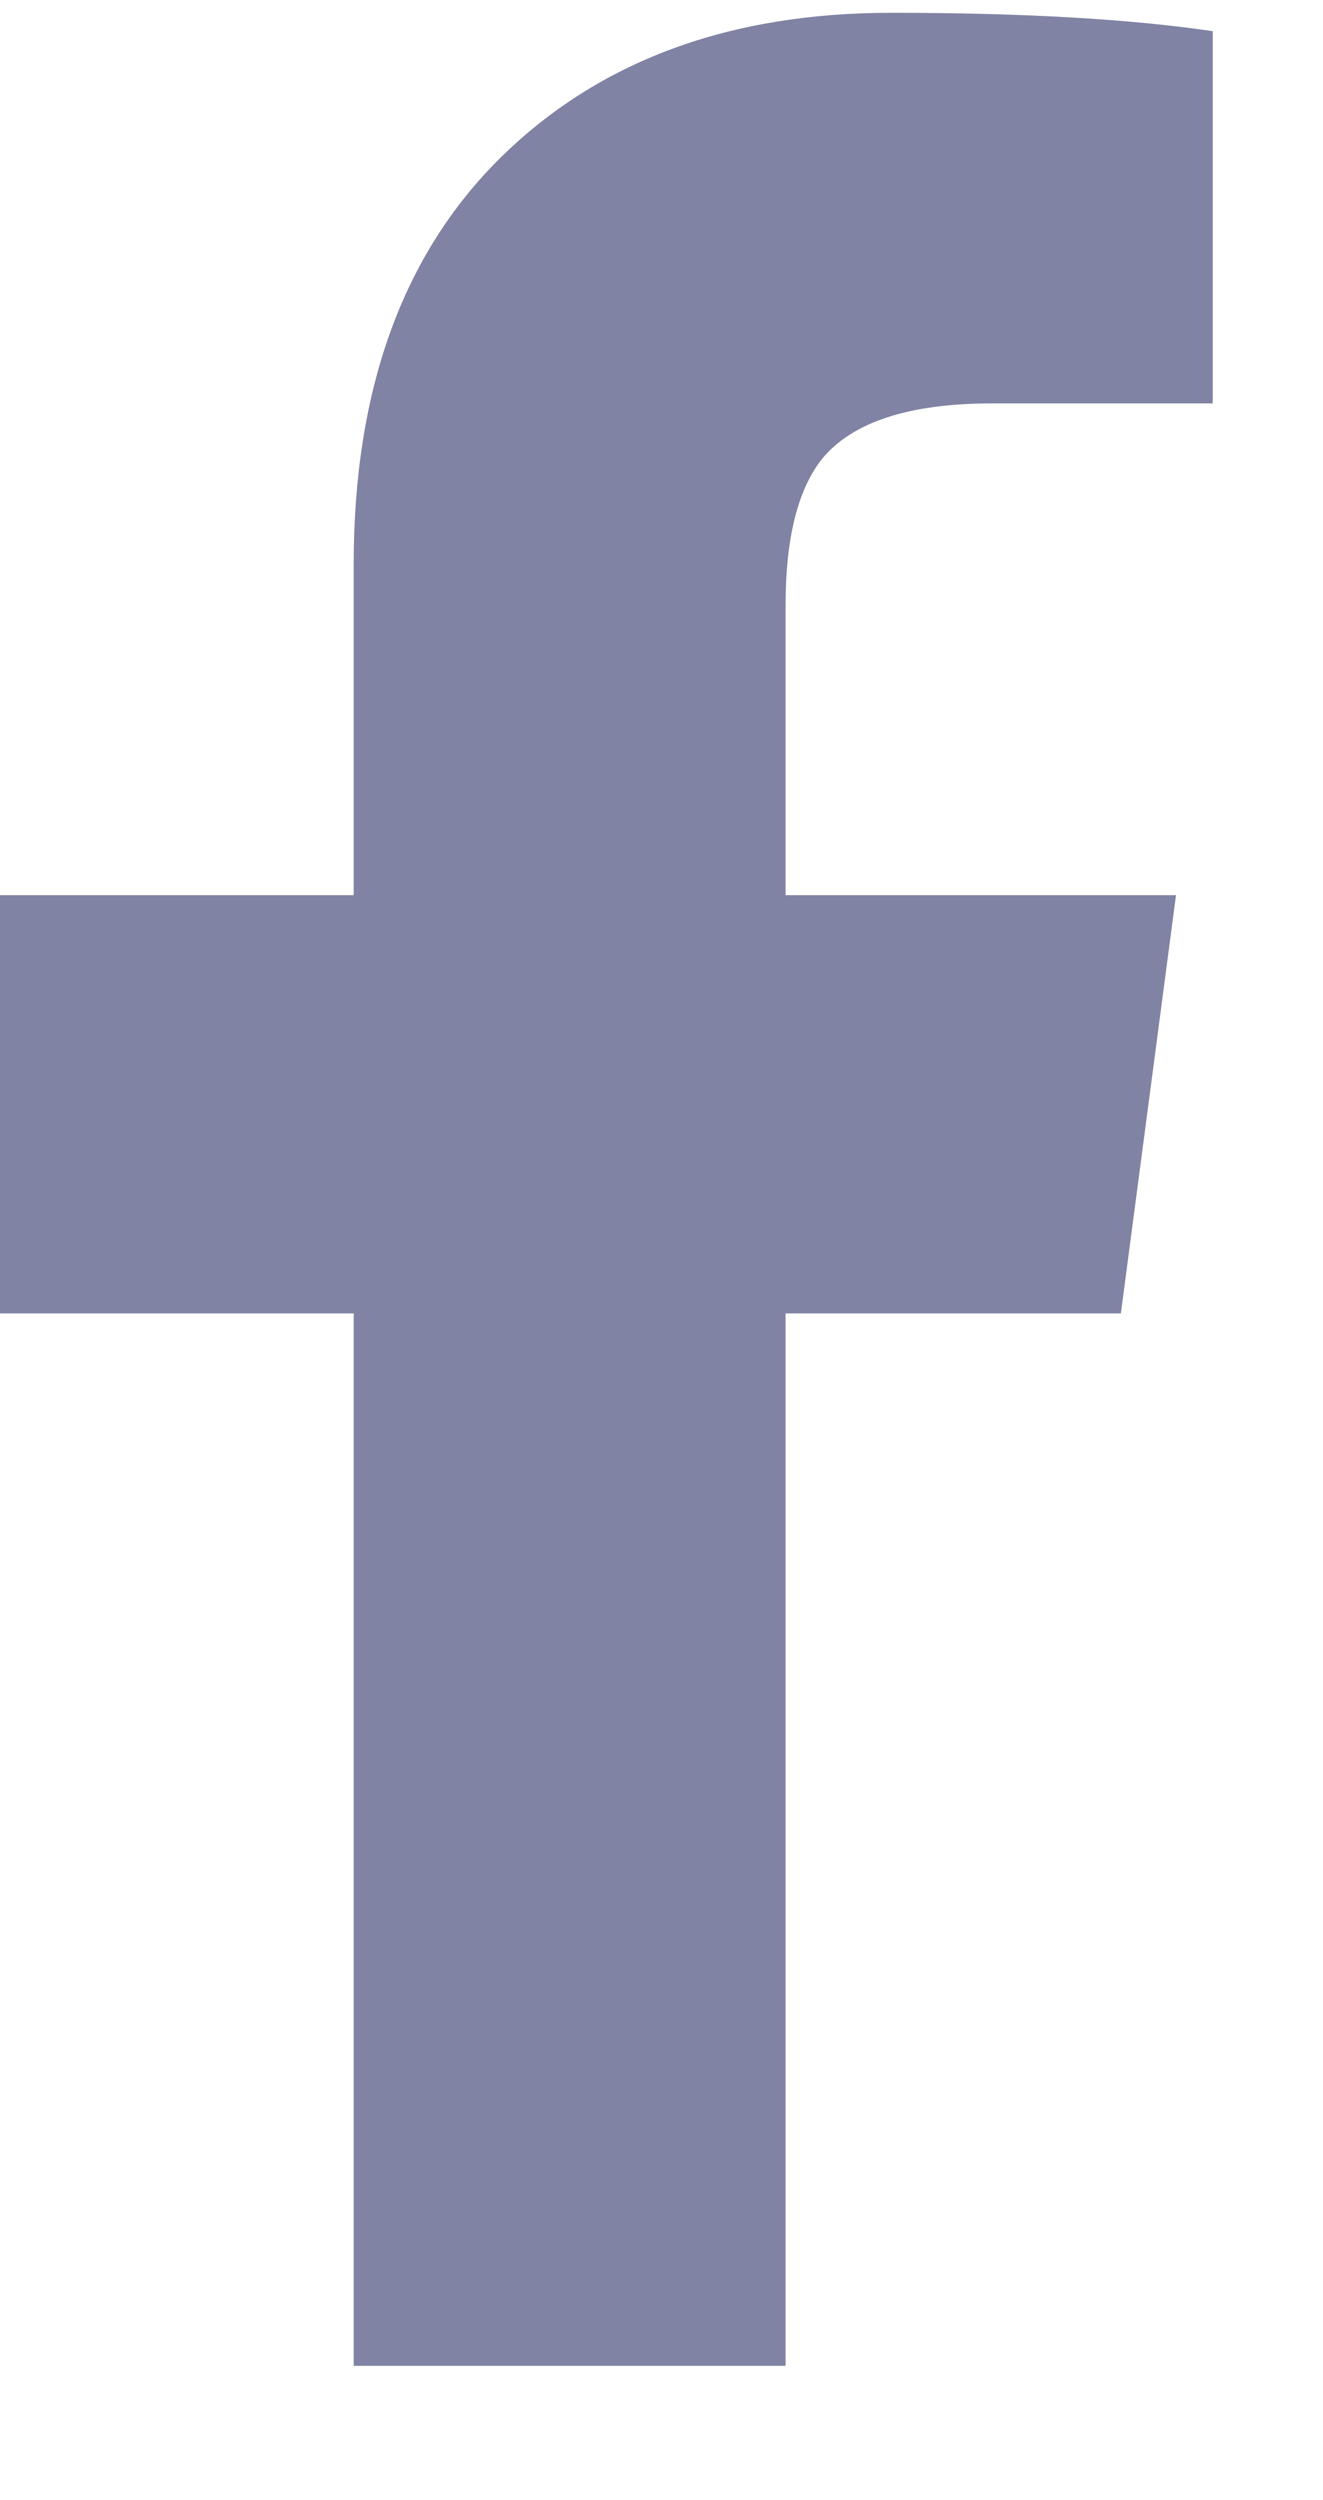<svg width="9" height="17" viewBox="0 0 9 17" fill="none" xmlns="http://www.w3.org/2000/svg">
<path d="M2.406 16.087V8.931H0V6.087H2.406V3.837C2.406 2.649 2.74 1.728 3.406 1.071C4.073 0.415 4.958 0.087 6.062 0.087C6.958 0.087 7.687 0.129 8.25 0.212V2.743H6.75C6.187 2.743 5.802 2.868 5.594 3.118C5.427 3.327 5.344 3.66 5.344 4.118V6.087H8L7.625 8.931H5.344V16.087H2.406Z" fill="#8083A3"/>
</svg>
